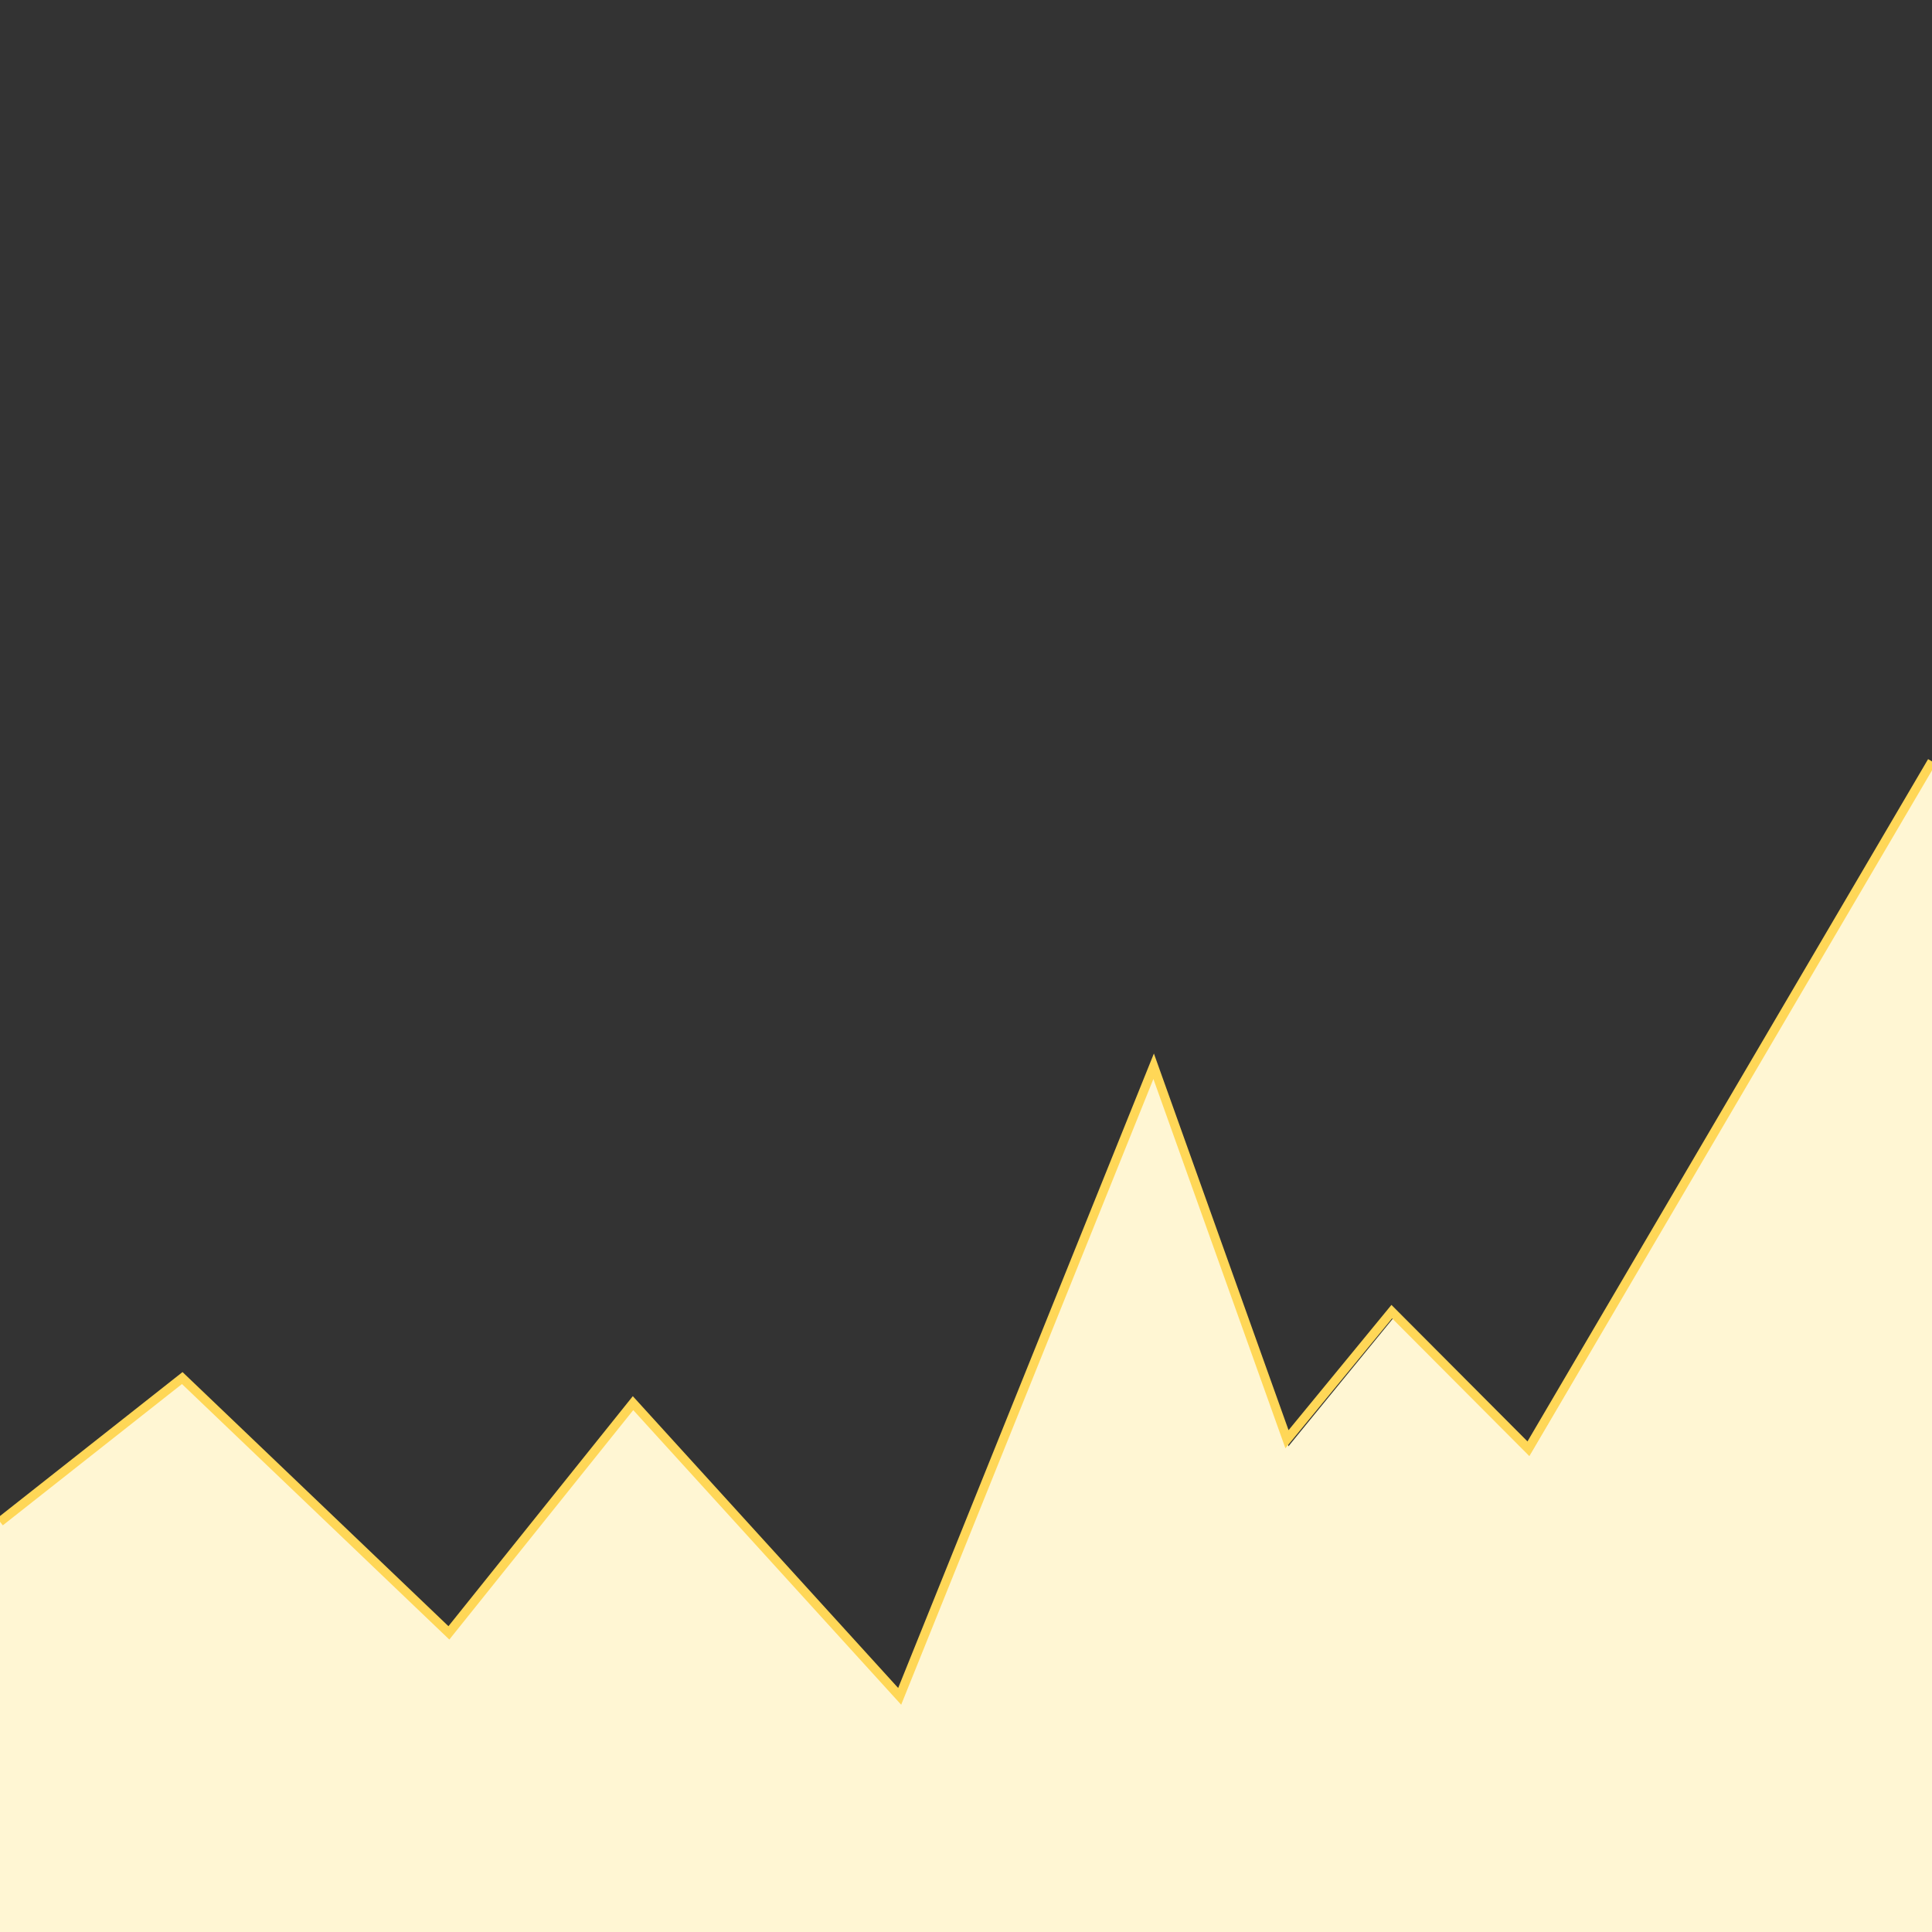 <?xml version="1.0" encoding="UTF-8" standalone="no"?>
<!DOCTYPE svg PUBLIC "-//W3C//DTD SVG 1.1//EN" "http://www.w3.org/Graphics/SVG/1.1/DTD/svg11.dtd">
<svg version="1.1" xmlns="http://www.w3.org/2000/svg" xmlns:xlink="http://www.w3.org/1999/xlink" preserveAspectRatio="xMidYMid meet" viewBox="0 0 640 640" width="640" height="640"><rect x="0" y="0" width="640" height="640" fill="#333333" stroke="none"/><defs><path d="M0 503.48L60.39 456.5L155.61 548.51L0 640L0 503.48Z" id="c2da7gMckM"></path><path d="M-3.01 640L141.72 550.95L209.35 464.81L368.26 640L-3.01 640Z" id="a2oU7k2kj7"></path><path d="M264.88 640L382.2 353.21L446.6 534.81L640 643.87L264.88 640Z" id="bl3YiulL3"></path><path d="M352.62 569.79L461.88 436.23L534.35 508.15L640 601.08L352.62 569.79Z" id="fb99HXWpC"></path><path d="M372.62 589.79L502.85 488.49L640 253.95L640 641.72L372.62 589.79Z" id="a1nnPdccnU"></path><path d="M640 252.23L506.31 479.92L461.04 434.5L426.33 476.76L382.16 353.21L298.03 561.94L209.7 464.81L148.7 540.91L60.37 456.5L0 504.11" id="aAWqH5T0P"></path></defs><g><g><g><use xlink:href="#c2da7gMckM" opacity="1" fill="#fff6d3" fill-opacity="1"></use></g><g><use xlink:href="#a2oU7k2kj7" opacity="1" fill="#fff6d3" fill-opacity="1"></use></g><g><use xlink:href="#bl3YiulL3" opacity="1" fill="#fff6d3" fill-opacity="1"></use></g><g><use xlink:href="#fb99HXWpC" opacity="1" fill="#fff6d3" fill-opacity="1"></use></g><g><use xlink:href="#a1nnPdccnU" opacity="1" fill="#fff6d3" fill-opacity="1"></use></g><g><use xlink:href="#aAWqH5T0P" opacity="1" fill="#ffffff" fill-opacity="0"></use><g><use xlink:href="#aAWqH5T0P" opacity="1" fill-opacity="0" stroke="#ffd757" stroke-width="3" stroke-opacity="1"></use></g></g></g></g></svg>